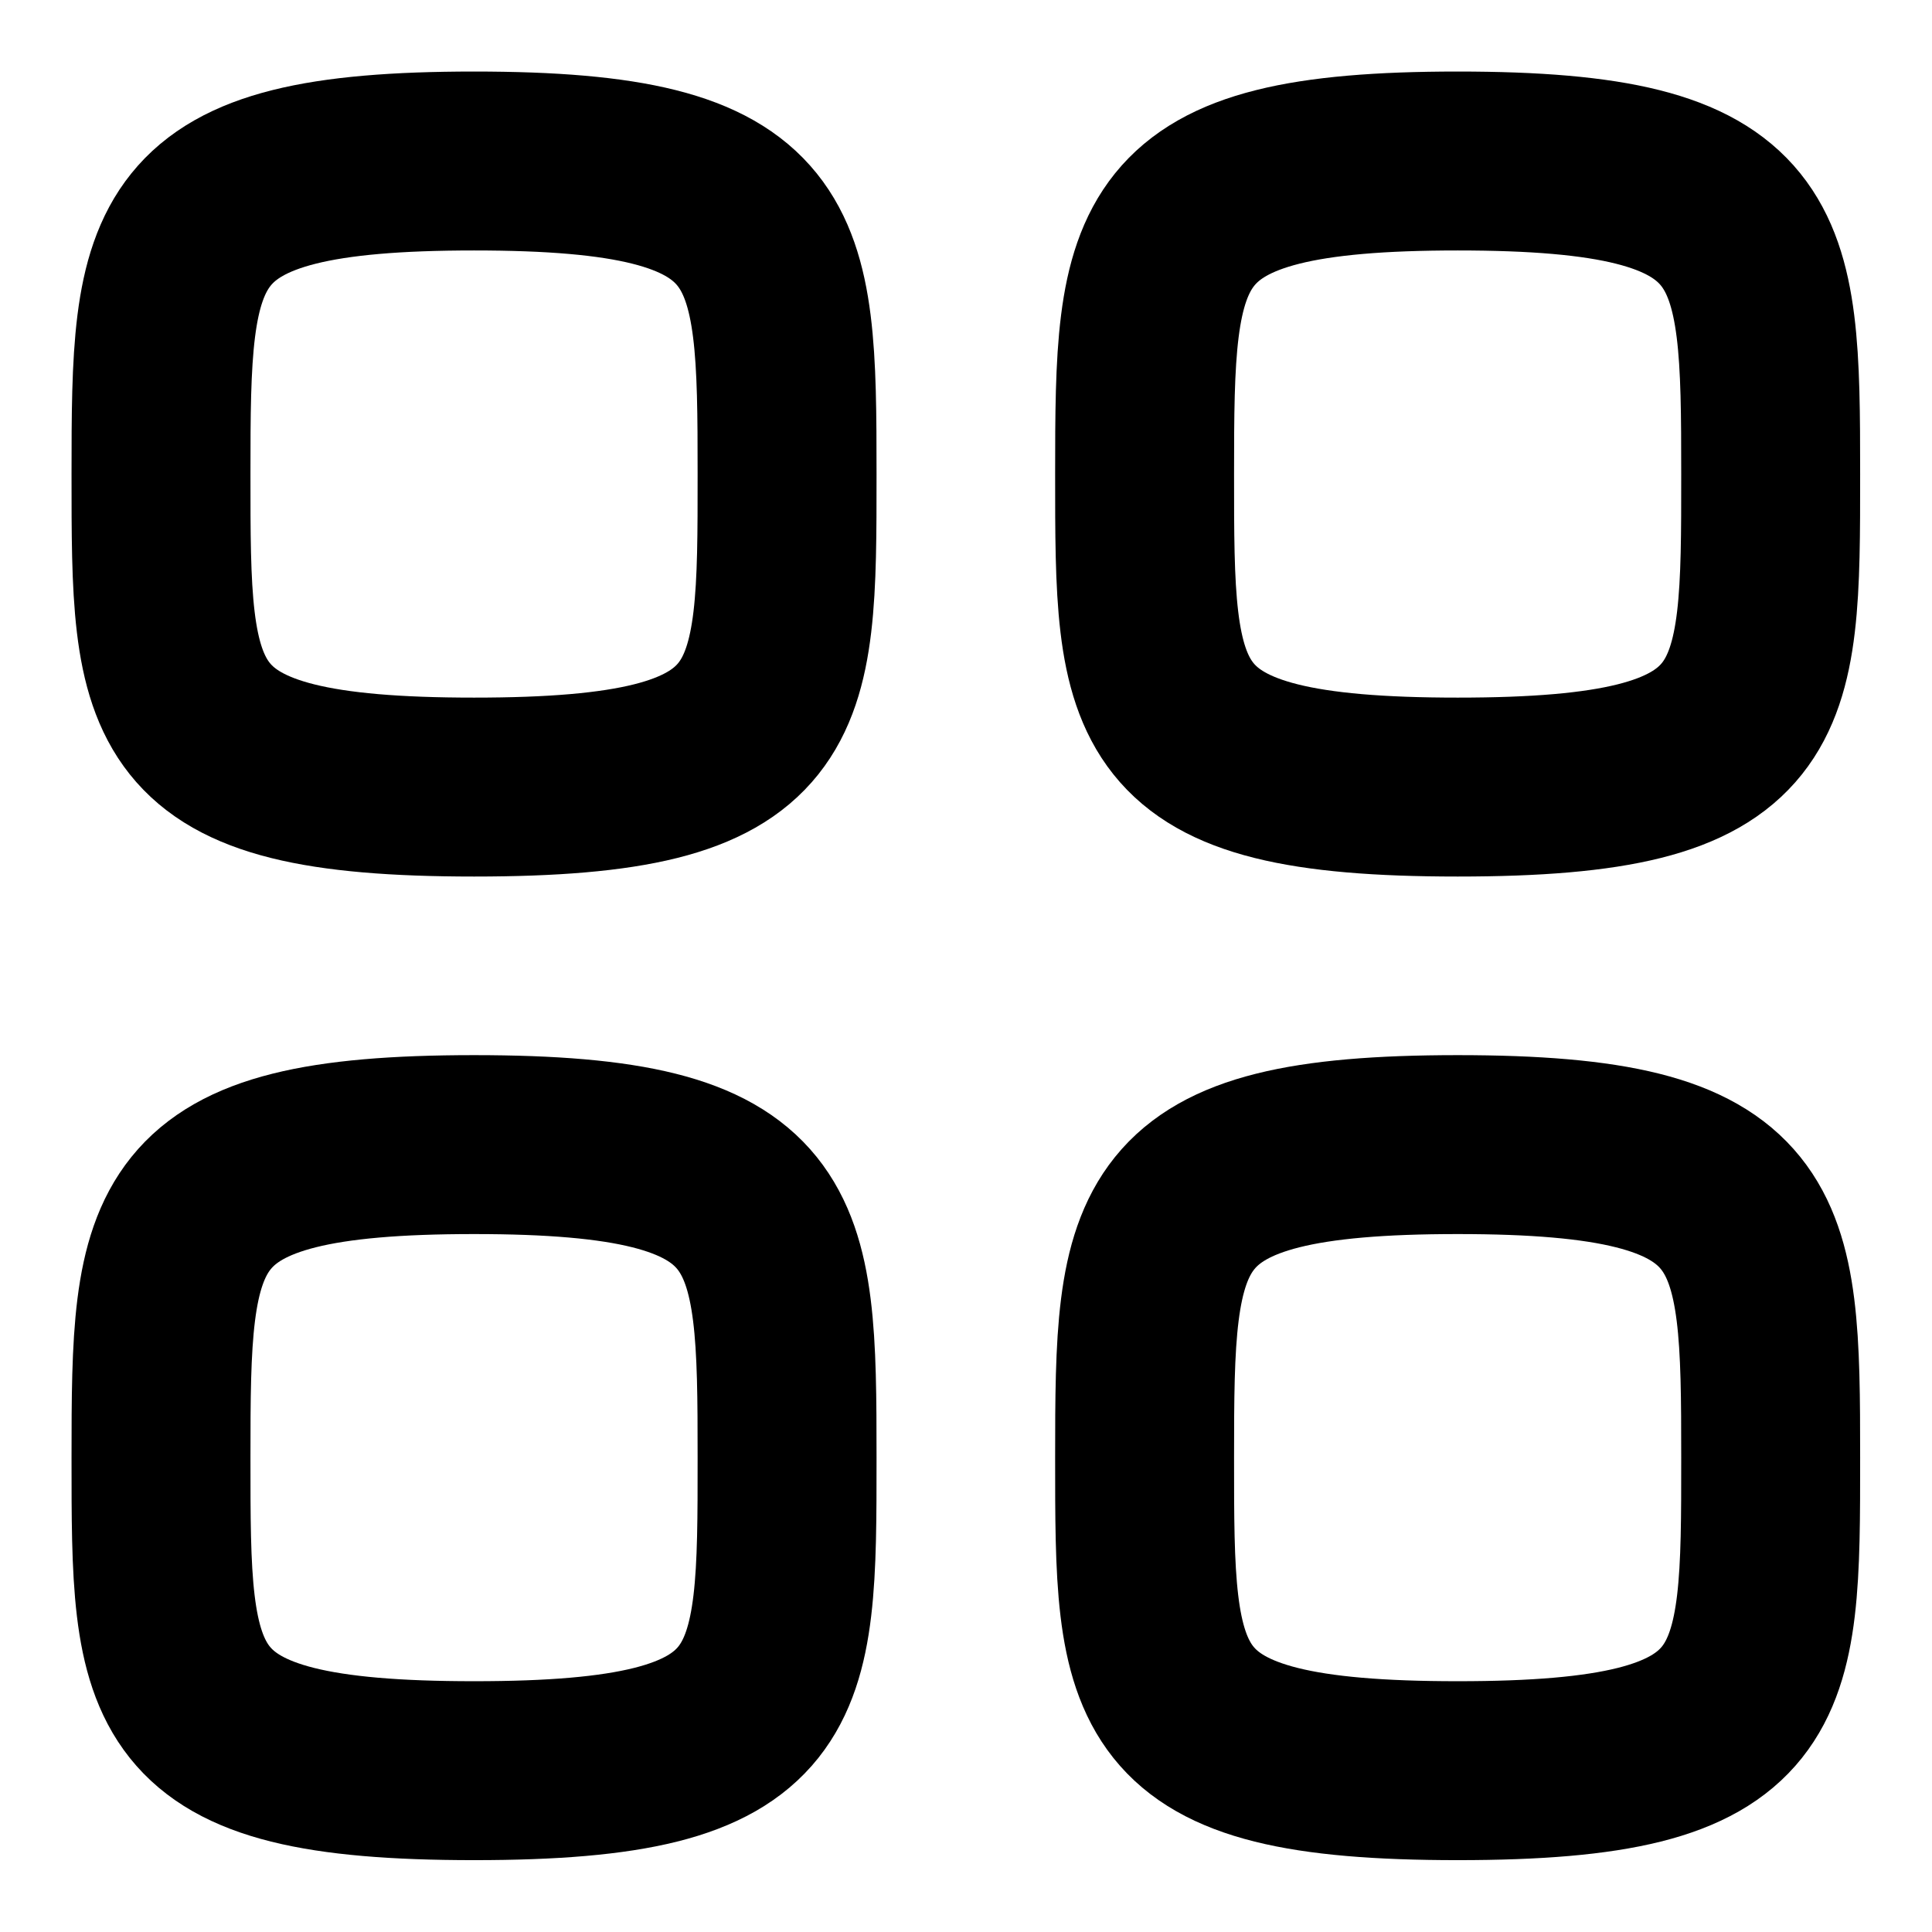 <svg width="18" height="18" viewBox="0 0 18 18" fill="none" xmlns="http://www.w3.org/2000/svg">
<path fill-rule="evenodd" clip-rule="evenodd" d="M1.5 4.417C1.5 2.229 1.523 1.5 4.417 1.5C7.31 1.5 7.333 2.229 7.333 4.417C7.333 6.604 7.343 7.333 4.417 7.333C1.491 7.333 1.5 6.604 1.5 4.417Z" stroke="black" stroke-width="1.667" stroke-linecap="round" stroke-linejoin="round"/>
<path fill-rule="evenodd" clip-rule="evenodd" d="M10.664 4.417C10.664 2.229 10.688 1.5 13.581 1.5C16.474 1.5 16.497 2.229 16.497 4.417C16.497 6.604 16.507 7.333 13.581 7.333C10.655 7.333 10.664 6.604 10.664 4.417Z" stroke="black" stroke-width="1.667" stroke-linecap="round" stroke-linejoin="round"/>
<path fill-rule="evenodd" clip-rule="evenodd" d="M1.5 13.581C1.5 11.393 1.523 10.664 4.417 10.664C7.31 10.664 7.333 11.393 7.333 13.581C7.333 15.768 7.343 16.497 4.417 16.497C1.491 16.497 1.5 15.768 1.5 13.581Z" stroke="black" stroke-width="1.667" stroke-linecap="round" stroke-linejoin="round"/>
<path fill-rule="evenodd" clip-rule="evenodd" d="M10.664 13.581C10.664 11.393 10.688 10.664 13.581 10.664C16.474 10.664 16.497 11.393 16.497 13.581C16.497 15.768 16.507 16.497 13.581 16.497C10.655 16.497 10.664 15.768 10.664 13.581Z" stroke="black" stroke-width="1.667" stroke-linecap="round" stroke-linejoin="round"/>
</svg>
